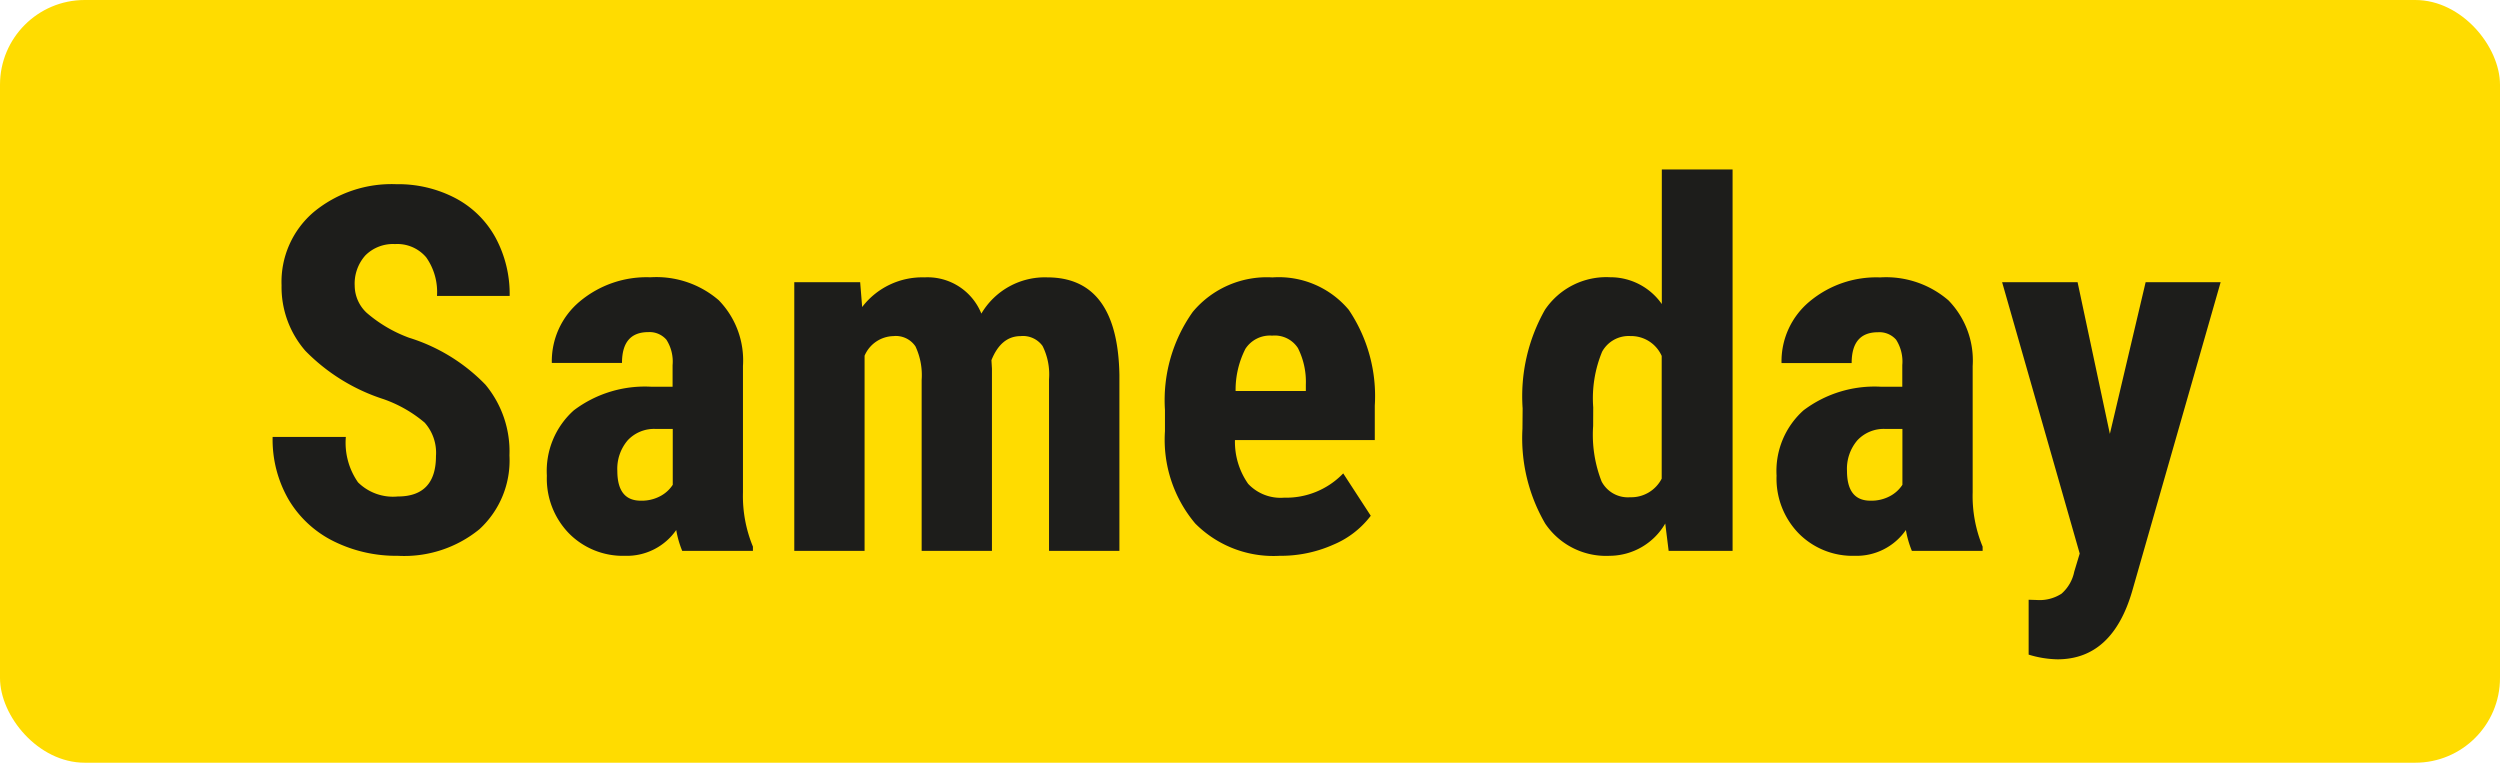 <svg xmlns="http://www.w3.org/2000/svg" width="59" height="18" viewBox="0 0 59 18">
  <g id="same-day" transform="translate(-2889 -612)">
    <rect id="Rectangle_2377" data-name="Rectangle 2377" width="59" height="18" rx="2" transform="translate(2889 612)" fill="#ffdc00"/>
    <path id="_Time" data-name="↳ Time" d="M4.289-2.238a1.069,1.069,0,0,0-.267-.788,3.07,3.07,0,0,0-.97-.554A4.519,4.519,0,0,1,1.207-4.72,2.29,2.29,0,0,1,.645-6.264,2.164,2.164,0,0,1,1.409-8a2.885,2.885,0,0,1,1.942-.653,2.908,2.908,0,0,1,1.4.331,2.3,2.3,0,0,1,.946.935,2.8,2.8,0,0,1,.331,1.371H4.313a1.415,1.415,0,0,0-.255-.911.893.893,0,0,0-.735-.313.921.921,0,0,0-.7.267,1,1,0,0,0-.252.718.884.884,0,0,0,.281.636,3.234,3.234,0,0,0,1,.589A4.268,4.268,0,0,1,5.458-3.92a2.467,2.467,0,0,1,.565,1.67A2.2,2.2,0,0,1,5.314-.51,2.807,2.807,0,0,1,3.387.117a3.32,3.32,0,0,1-1.506-.34A2.549,2.549,0,0,1,.817-1.2,2.825,2.825,0,0,1,.434-2.689H2.162a1.63,1.63,0,0,0,.287,1.072,1.175,1.175,0,0,0,.938.334Q4.289-1.283,4.289-2.238ZM10.1,0a2.317,2.317,0,0,1-.141-.492A1.417,1.417,0,0,1,8.751.117,1.786,1.786,0,0,1,7.43-.41a1.853,1.853,0,0,1-.524-1.365,1.919,1.919,0,0,1,.636-1.541,2.78,2.78,0,0,1,1.831-.557h.5v-.51a.955.955,0,0,0-.146-.6A.525.525,0,0,0,9.3-5.162q-.621,0-.621.727H7.023a1.835,1.835,0,0,1,.659-1.45,2.454,2.454,0,0,1,1.667-.571,2.253,2.253,0,0,1,1.614.542,2.034,2.034,0,0,1,.571,1.55v2.982A3.121,3.121,0,0,0,11.769-.1V0ZM9.121-1.184a.925.925,0,0,0,.469-.111.788.788,0,0,0,.287-.264V-2.877h-.4a.851.851,0,0,0-.665.27,1.035,1.035,0,0,0-.243.721Q8.57-1.184,9.121-1.184ZM14.3-6.34l.047.586a1.784,1.784,0,0,1,1.471-.7,1.368,1.368,0,0,1,1.342.855,1.737,1.737,0,0,1,1.553-.855q1.664,0,1.705,2.3V0H18.757V-4.049a1.5,1.5,0,0,0-.152-.785.568.568,0,0,0-.516-.234q-.463,0-.691.568l.012.2V0H15.751V-4.037a1.594,1.594,0,0,0-.146-.788.558.558,0,0,0-.521-.243.759.759,0,0,0-.68.463V0H12.745V-6.34ZM24.2.117a2.6,2.6,0,0,1-1.992-.762,3.066,3.066,0,0,1-.715-2.18v-.5a3.6,3.6,0,0,1,.656-2.314,2.275,2.275,0,0,1,1.881-.814,2.154,2.154,0,0,1,1.8.764,3.643,3.643,0,0,1,.615,2.261v.813h-3.3a1.726,1.726,0,0,0,.311,1.033,1.05,1.05,0,0,0,.85.327A1.864,1.864,0,0,0,25.7-1.828l.65,1a2.142,2.142,0,0,1-.885.683A3.037,3.037,0,0,1,24.2.117ZM23.16-3.773h1.658v-.152a1.772,1.772,0,0,0-.187-.861.652.652,0,0,0-.609-.293.689.689,0,0,0-.63.311A2.138,2.138,0,0,0,23.16-3.773Zm6.774.41a4.139,4.139,0,0,1,.527-2.326A1.746,1.746,0,0,1,32-6.457a1.48,1.48,0,0,1,1.219.633V-9h1.67V0H33.38L33.3-.645a1.527,1.527,0,0,1-1.313.762,1.731,1.731,0,0,1-1.521-.762,4.006,4.006,0,0,1-.536-2.238Zm1.664.416a3.025,3.025,0,0,0,.2,1.31.7.7,0,0,0,.674.372.809.809,0,0,0,.744-.439V-4.6a.79.79,0,0,0-.738-.469.714.714,0,0,0-.668.369A2.873,2.873,0,0,0,31.6-3.387ZM39.12,0a2.317,2.317,0,0,1-.141-.492,1.417,1.417,0,0,1-1.207.609A1.786,1.786,0,0,1,36.451-.41a1.853,1.853,0,0,1-.524-1.365,1.919,1.919,0,0,1,.636-1.541,2.78,2.78,0,0,1,1.831-.557h.5v-.51a.955.955,0,0,0-.146-.6.525.525,0,0,0-.428-.176q-.621,0-.621.727H36.044a1.835,1.835,0,0,1,.659-1.45,2.454,2.454,0,0,1,1.667-.571,2.253,2.253,0,0,1,1.614.542,2.034,2.034,0,0,1,.571,1.55v2.982A3.121,3.121,0,0,0,40.79-.1V0Zm-.979-1.184a.925.925,0,0,0,.469-.111.788.788,0,0,0,.287-.264V-2.877h-.4a.851.851,0,0,0-.665.27,1.035,1.035,0,0,0-.243.721Q37.59-1.184,38.141-1.184ZM43.793-2.76l.844-3.58h1.77L44.32.949q-.469,1.611-1.764,1.611a2.455,2.455,0,0,1-.68-.111V1.154l.193.006a.954.954,0,0,0,.583-.149.936.936,0,0,0,.3-.519l.129-.428L41.25-6.34h1.781Z" transform="translate(2895 625)" fill="#1d1d1b"/>
  </g>
</svg>
